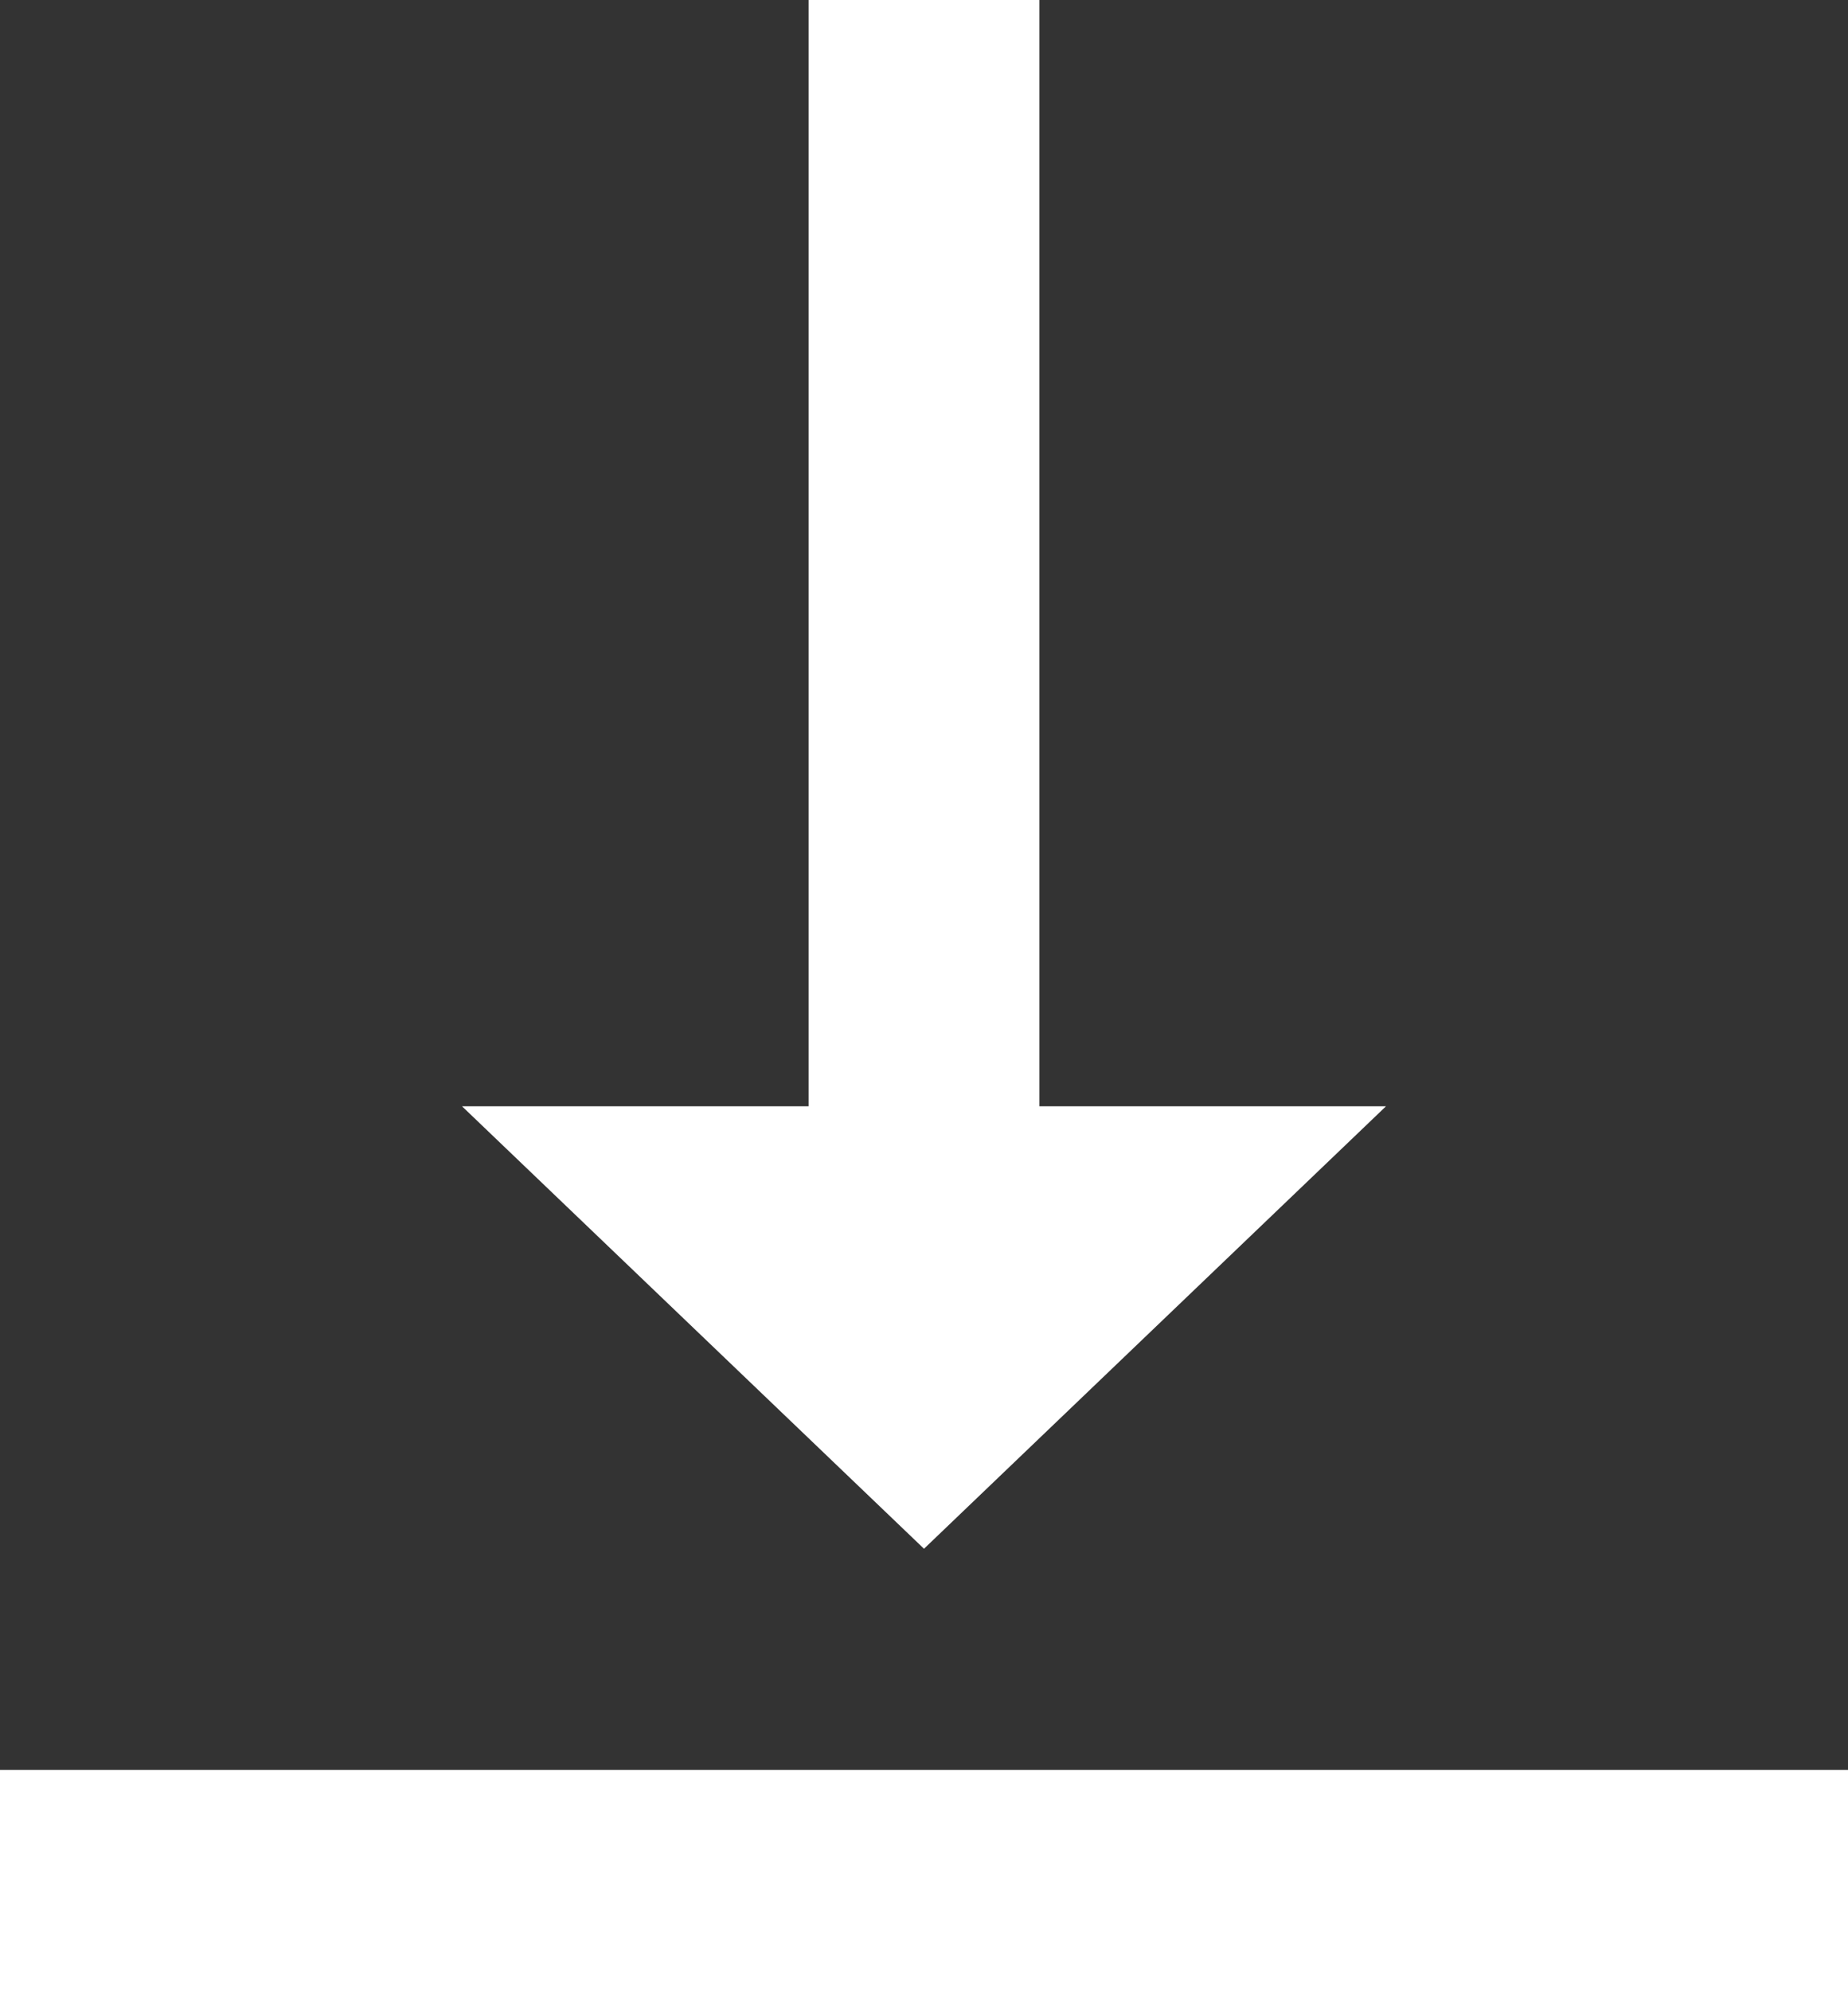 <svg width="13" height="14" viewBox="0 0 13 14" fill="none" xmlns="http://www.w3.org/2000/svg">
<rect x="0" y="0" width="13" height="14" fill="#333333" stroke="none"/>
<path d="M9.75 7.778H7.312V0H5.688V7.778H3.25L6.5 10.889L9.75 7.778ZM0 12.444V14H13V12.444H0Z" fill="white"/>
</svg>
